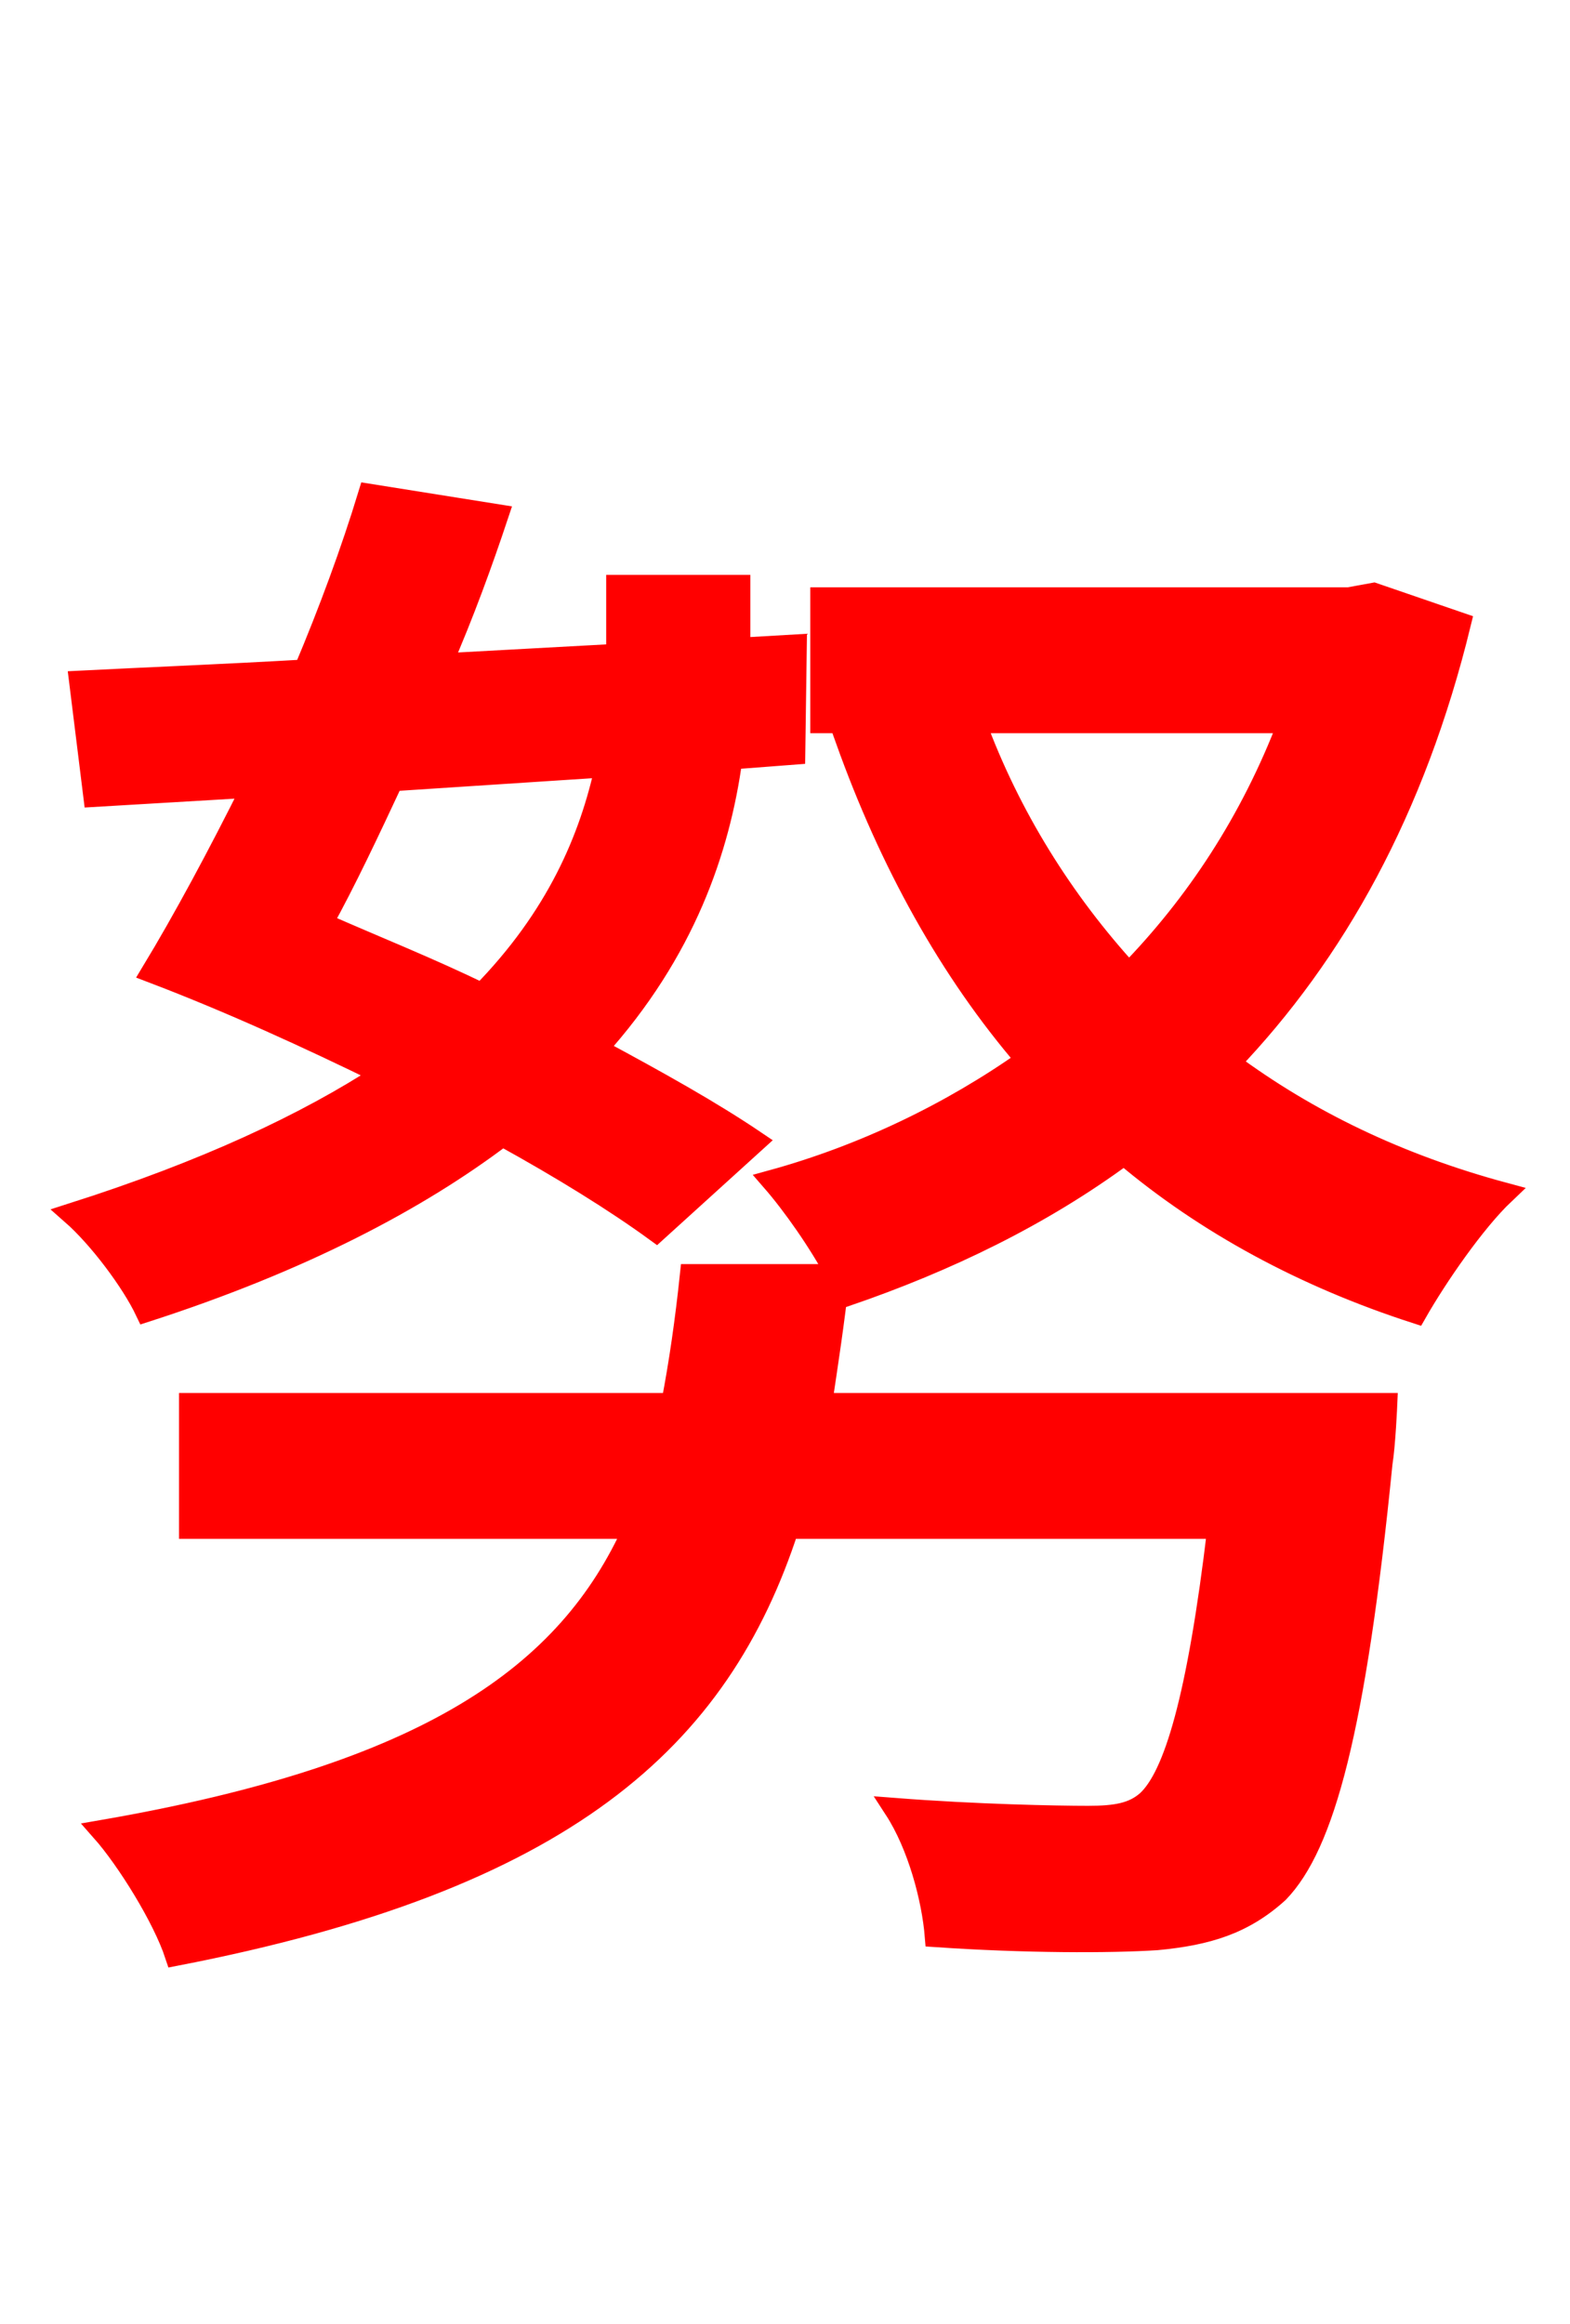 <svg xmlns="http://www.w3.org/2000/svg" xmlns:xlink="http://www.w3.org/1999/xlink" width="72" height="106.56"><path fill="red" stroke="red" d="M27.79 35.14C27.07 38.45 25.56 42.05 22.10 45.58C19.73 44.42 17.21 43.42 14.76 42.34C15.84 40.39 16.92 38.09 18.00 35.78ZM34.63 52.34C32.62 50.98 30.17 49.61 27.36 48.10C31.39 43.63 32.98 38.95 33.55 34.78L36.43 34.56L36.50 29.59L33.91 29.74L33.91 26.86L28.30 26.86L28.30 29.66L28.30 30.02L20.23 30.46C21.24 28.15 22.10 25.78 22.82 23.62L16.92 22.68C16.13 25.27 15.12 28.01 13.97 30.74C10.15 30.96 6.62 31.10 3.67 31.25L4.32 36.50L11.59 36.07C10.01 39.24 8.42 42.19 6.98 44.57C10.58 45.94 14.18 47.59 17.57 49.25C14.04 51.55 9.43 53.71 3.31 55.66C4.54 56.74 6.05 58.75 6.70 60.12C13.82 57.82 19.15 55.01 23.04 52.06C25.78 53.57 28.22 55.08 30.10 56.45ZM59.11 33.12C57.38 37.66 54.86 41.47 51.77 44.64C48.74 41.33 46.30 37.44 44.71 33.12ZM63.00 27.22L61.85 27.43L37.66 27.43L37.66 33.12L41.98 33.12L38.81 33.91C40.82 39.53 43.56 44.50 47.09 48.60C43.63 51.05 39.60 52.99 35.42 54.14C36.36 55.22 37.58 56.95 38.38 58.46L31.68 58.46C31.46 60.55 31.18 62.50 30.82 64.37L8.71 64.37L8.71 70.06L29.09 70.06C26.06 76.82 19.66 81.36 4.68 83.95C5.83 85.25 7.49 87.91 8.06 89.64C25.92 86.18 32.98 79.78 36.14 70.06L55.87 70.06C54.94 77.90 53.86 81.43 52.63 82.58C51.98 83.16 51.19 83.30 49.90 83.30C48.46 83.30 44.78 83.23 41.04 82.94C42.12 84.60 42.77 87.05 42.91 88.78C47.02 89.06 50.90 89.06 53.06 88.92C55.37 88.70 57.02 88.20 58.61 86.76C60.70 84.60 62.14 79.34 63.36 67.10C63.50 66.24 63.58 64.37 63.58 64.37L37.66 64.37C37.94 62.50 38.23 60.62 38.45 58.61L38.81 59.40C43.42 57.82 47.74 55.73 51.55 52.92C55.30 56.09 59.83 58.54 64.94 60.19C65.88 58.54 67.61 56.02 68.98 54.72C64.15 53.42 59.98 51.41 56.38 48.74C61.20 43.70 64.87 37.15 66.96 28.58Z"/></svg>
